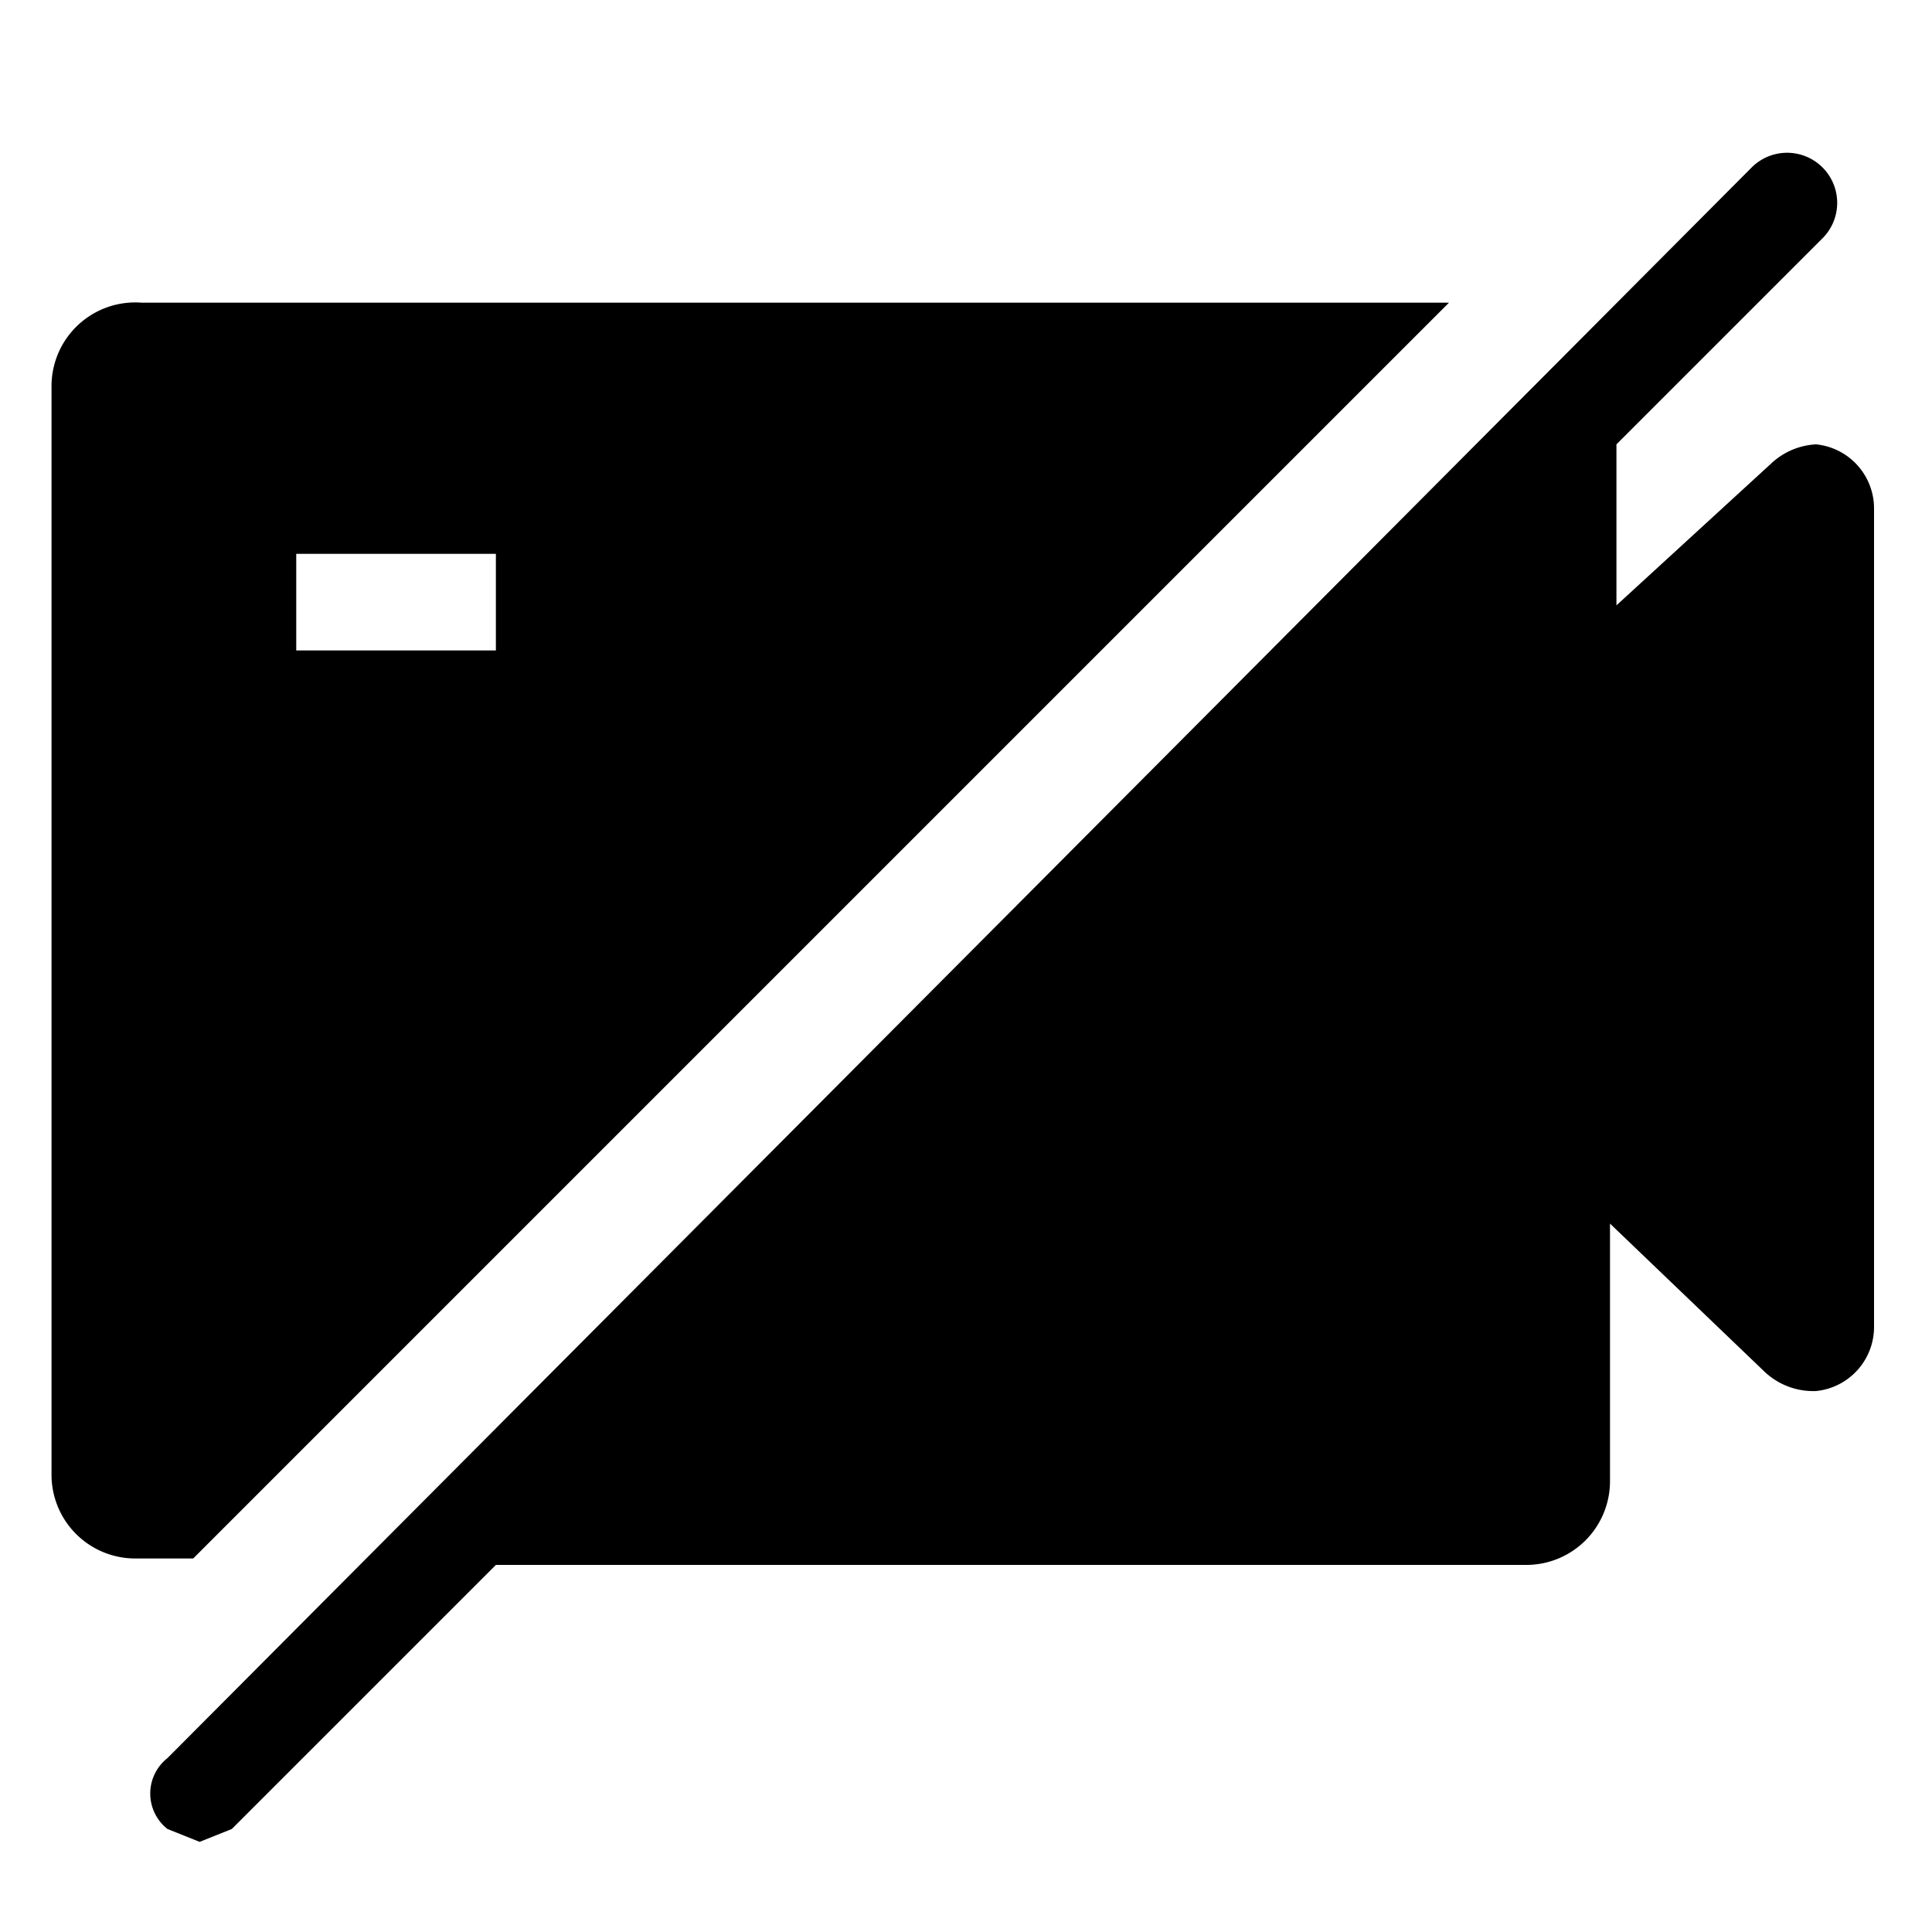 <svg xmlns="http://www.w3.org/2000/svg" viewBox="0 0 30 30"><path d="M28.2,6.9a1.1,1.1,0,0,0-.7.3L25.1,9.4V6.9l3.2-3.2a.7.7,0,0,0-1.1-1.1L2.6,27.3a.7.7,0,0,0,0,1.1l.5.2.5-.2,4.1-4.1h16a1.3,1.3,0,0,0,1.3-1.3V19l2.4,2.3a1.1,1.1,0,0,0,.8.3,1,1,0,0,0,.9-1V7.9A1,1,0,0,0,28.2,6.9Z"/><path d="M22.5,4.7H2.2A1.3,1.3,0,0,0,.8,6V22.9a1.3,1.3,0,0,0,1.3,1.3H3ZM4.6,8.6H7.7v1.5H4.6Z"/></svg>